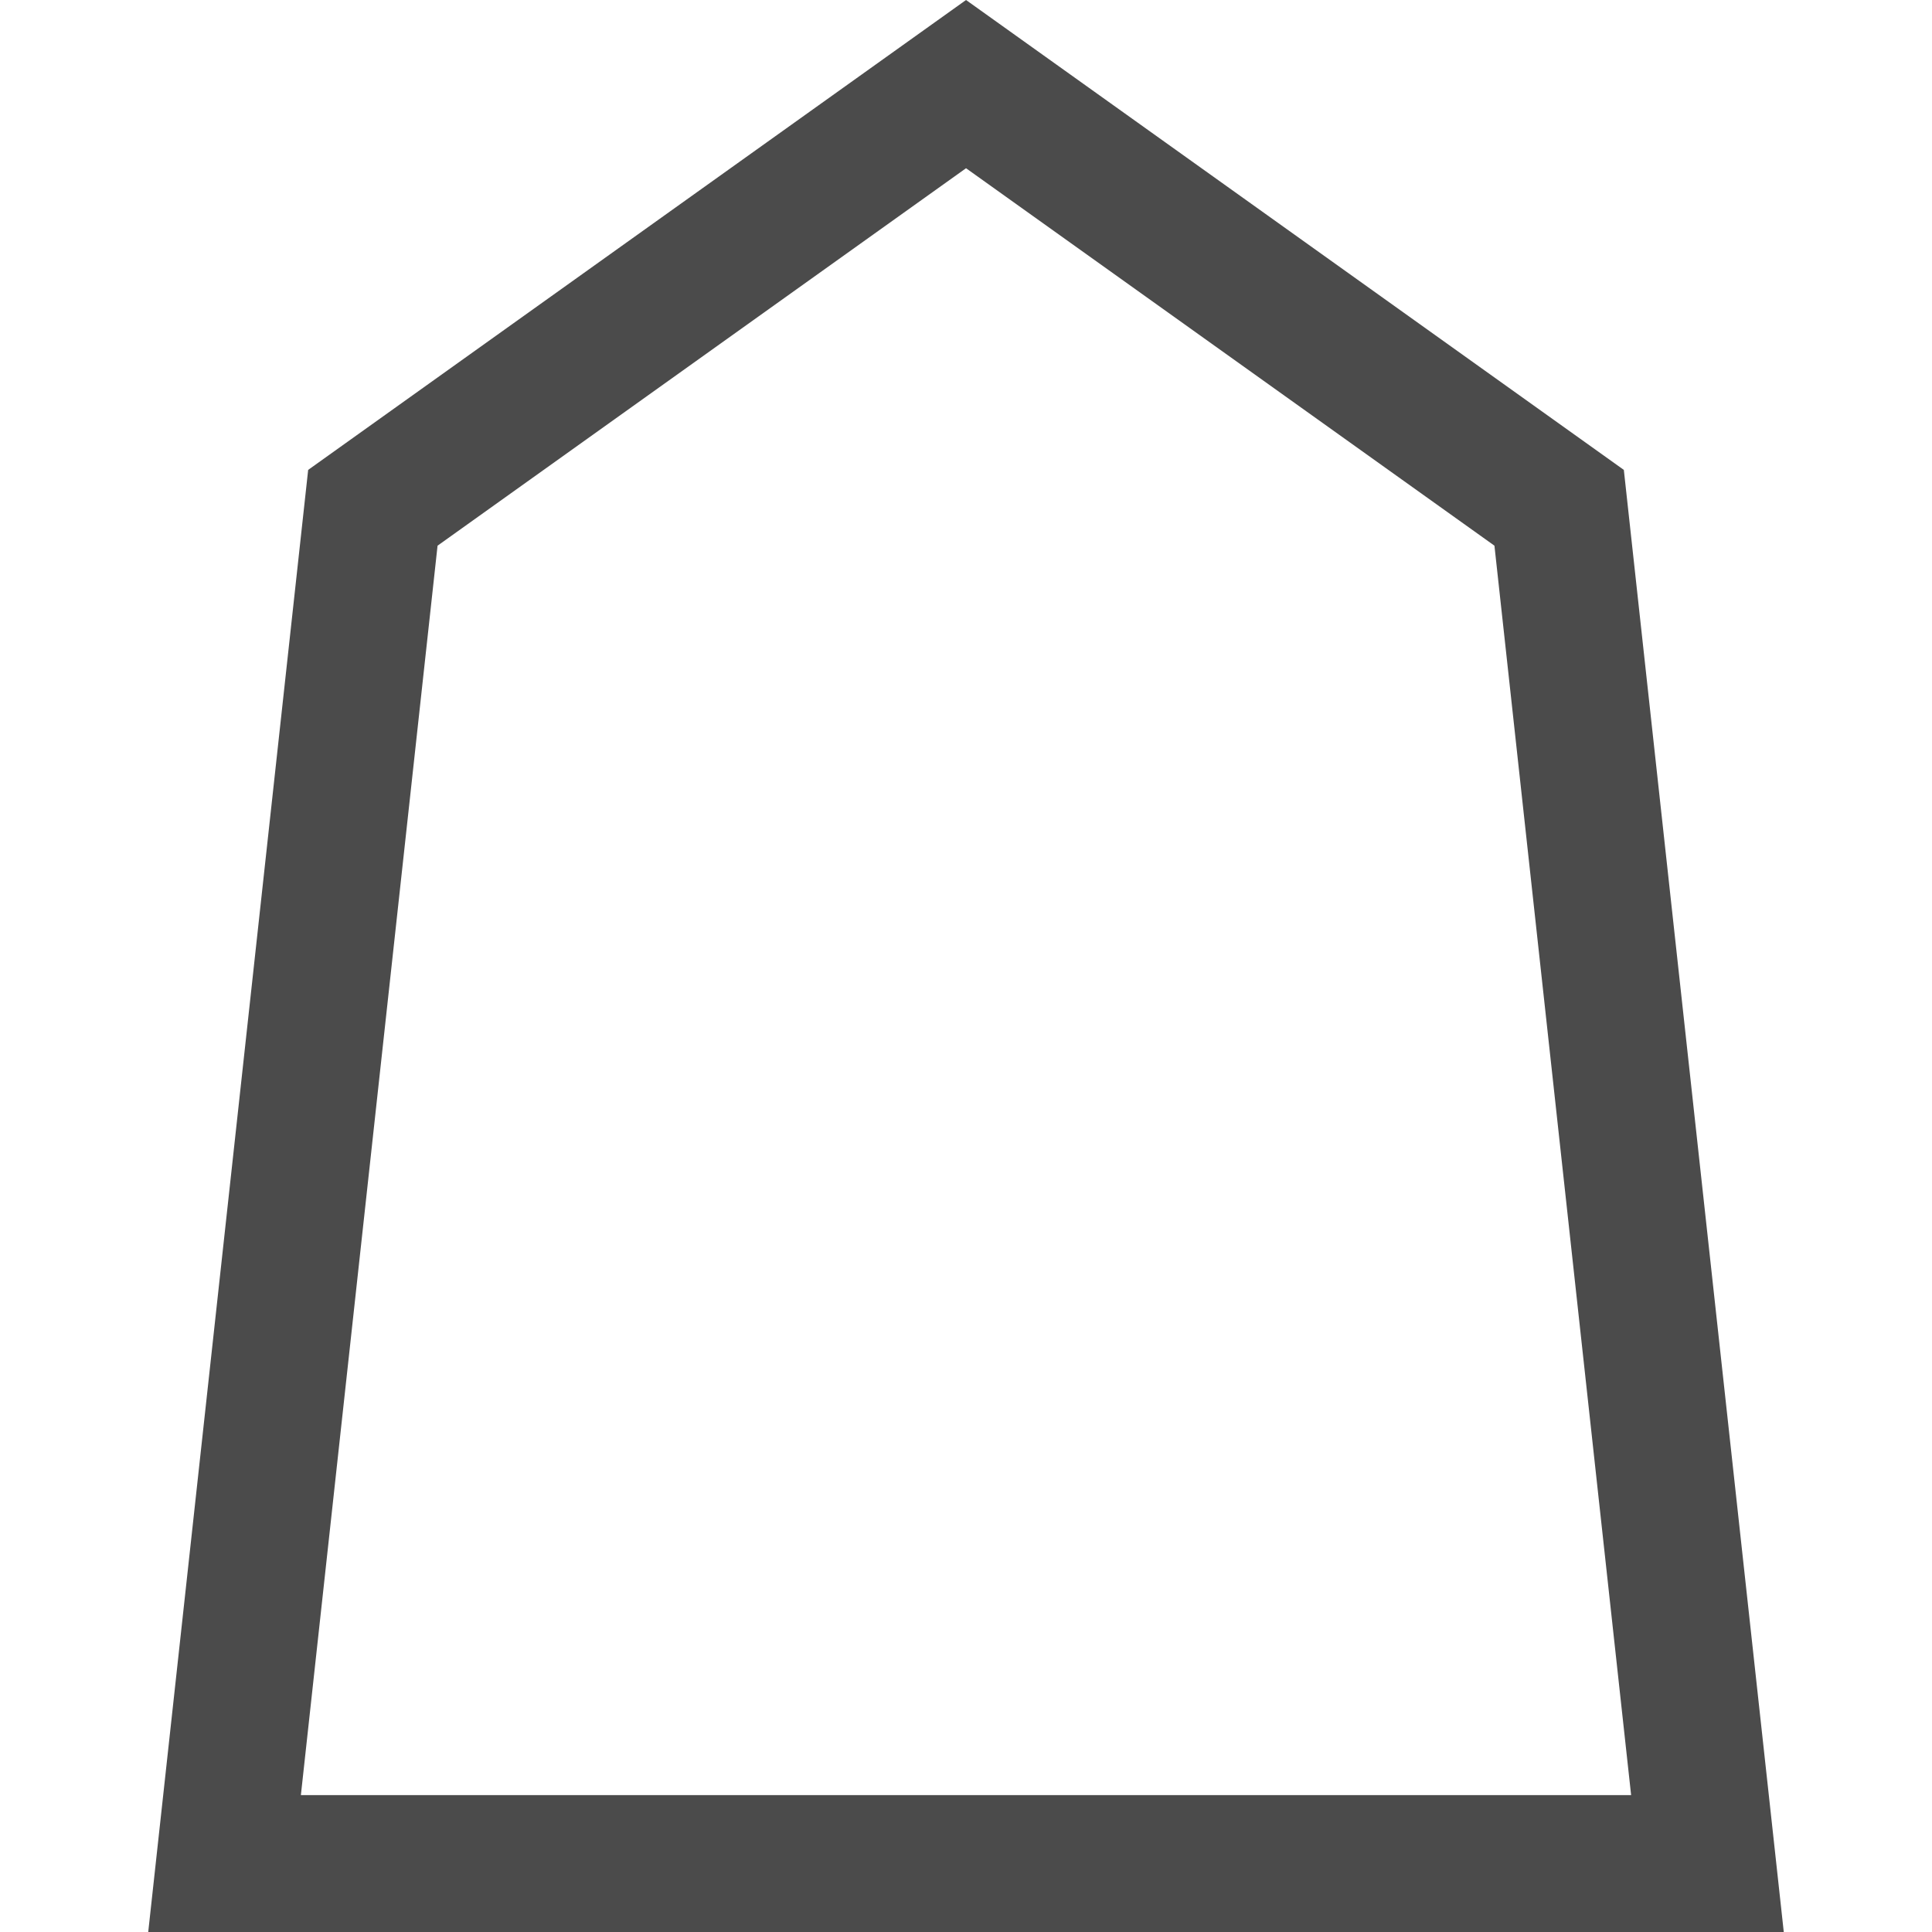 <!--?xml version="1.0" encoding="utf-8"?-->

<svg version="1.1" id="_x32_" xmlns="http://www.w3.org/2000/svg" xmlns:xlink="http://www.w3.org/1999/xlink" x="0px" y="0px" viewBox="0 0 512 512" style="width: 256px; height: 256px; opacity: 1;" xml:space="preserve">
<style type="text/css">
	.st0{fill:#4B4B4B;}
</style>
<g>
	<path class="st0" d="M470.522,491.888l-40.189-367.361L256.009,0L81.667,124.526L39.282,512h433.436L470.522,491.888z
		 M79.737,475.725l36.221-331.114L256.009,44.582l140.033,100.029l36.222,331.114H79.737z"></path>
</g>
</svg>

